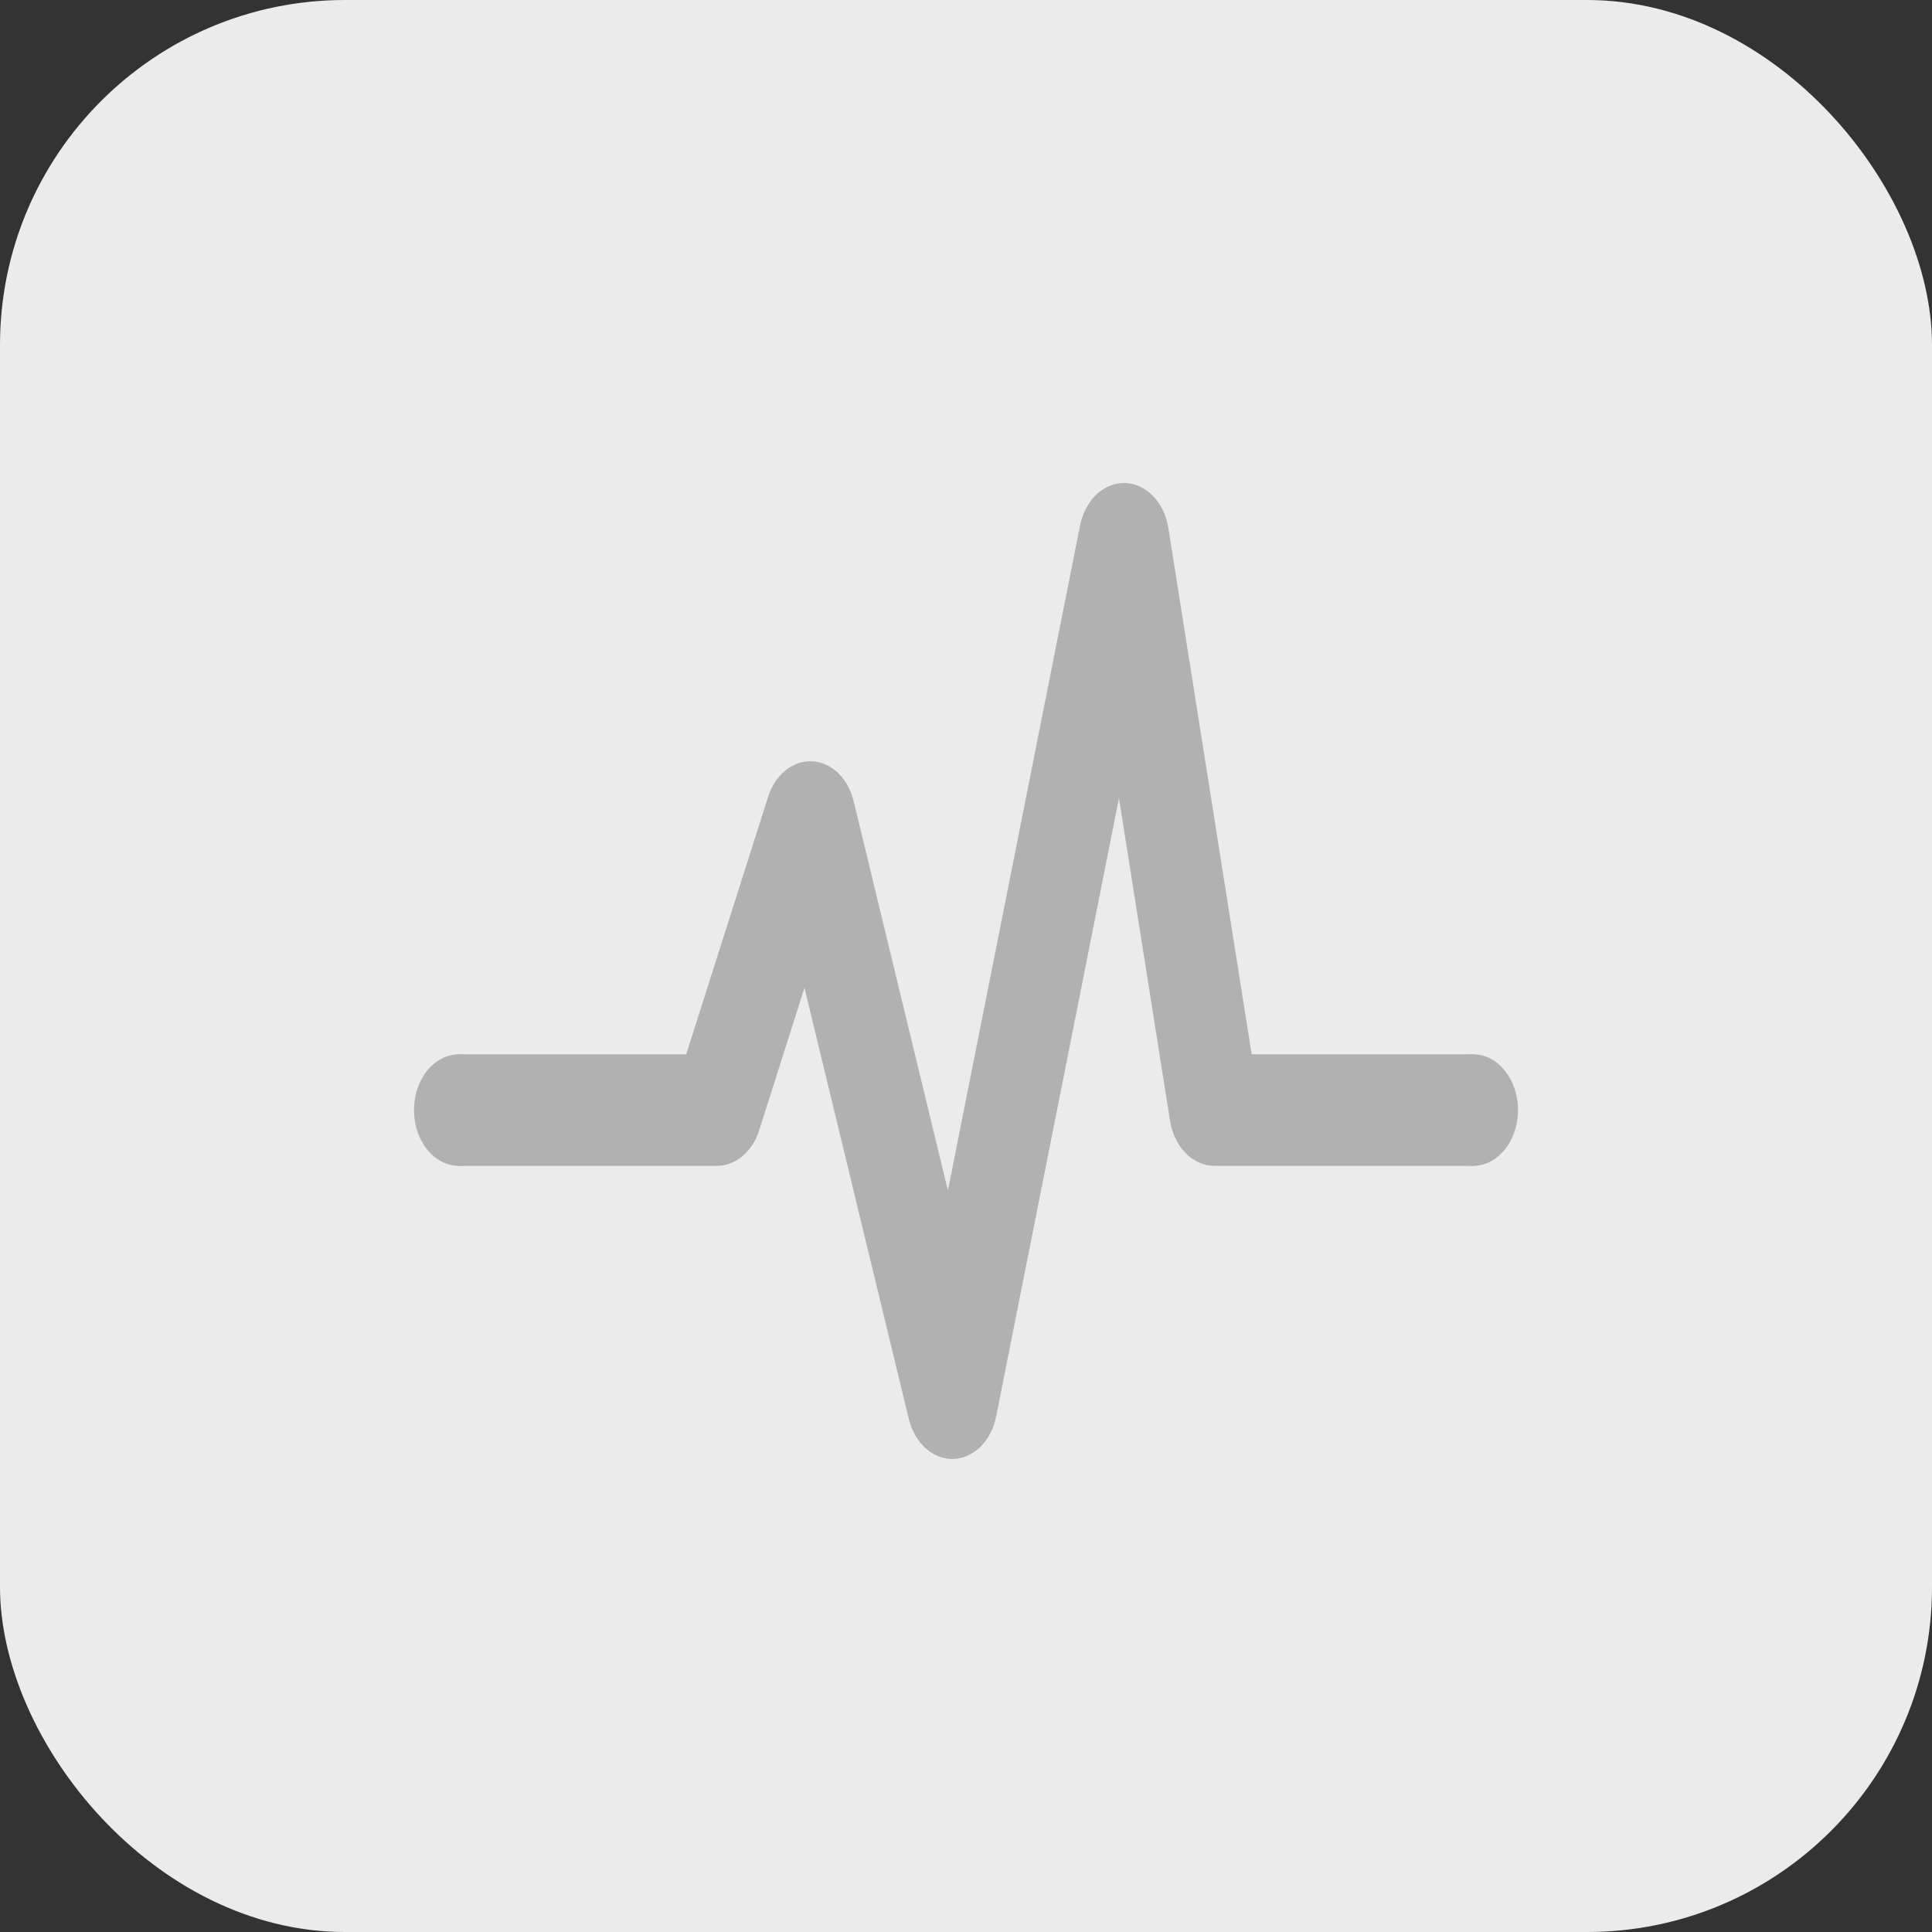 <svg width="28" height="28" viewBox="0 0 28 28" fill="none" xmlns="http://www.w3.org/2000/svg">
<rect x="0" y="0" width="28" height="28" fill="#333333" stroke="none"/>
<rect width="28" height="28" rx="5" fill="#EBEBEB"/>
<path d="M18.14 15.28L16.933 7.653C16.904 7.472 16.826 7.309 16.712 7.19C16.598 7.072 16.455 7.005 16.305 7C16.156 6.996 16.01 7.054 15.891 7.166C15.773 7.278 15.689 7.437 15.653 7.616L13.738 17.254L12.371 11.609C12.332 11.448 12.253 11.306 12.146 11.203C12.038 11.099 11.907 11.04 11.771 11.033C11.634 11.026 11.5 11.072 11.385 11.164C11.271 11.255 11.183 11.389 11.133 11.545L9.945 15.28H6.624V16.896H10.392C10.524 16.896 10.652 16.847 10.761 16.756C10.87 16.664 10.954 16.534 11.002 16.383L11.659 14.317L13.172 20.567C13.213 20.734 13.296 20.88 13.409 20.984C13.522 21.088 13.659 21.144 13.8 21.144C13.806 21.144 13.811 21.144 13.817 21.144C13.96 21.139 14.099 21.077 14.211 20.966C14.323 20.854 14.403 20.701 14.437 20.529L16.217 11.568L16.957 16.243C16.986 16.427 17.066 16.593 17.184 16.712C17.301 16.831 17.448 16.896 17.6 16.896H21.368V15.28H18.14Z" fill="#B1B1B1"/>
<path d="M7.298 16.088C7.298 16.535 7.007 16.896 6.649 16.896C6.291 16.896 6 16.535 6 16.088C6 15.642 6.291 15.281 6.649 15.281C7.007 15.281 7.298 15.642 7.298 16.088Z" fill="#B1B1B1"/>
<path d="M22 16.088C22 16.534 21.709 16.896 21.351 16.896C20.993 16.896 20.702 16.534 20.702 16.088C20.702 15.642 20.993 15.28 21.351 15.28C21.709 15.28 22 15.642 22 16.088Z" fill="#B1B1B1"/>
</svg>
